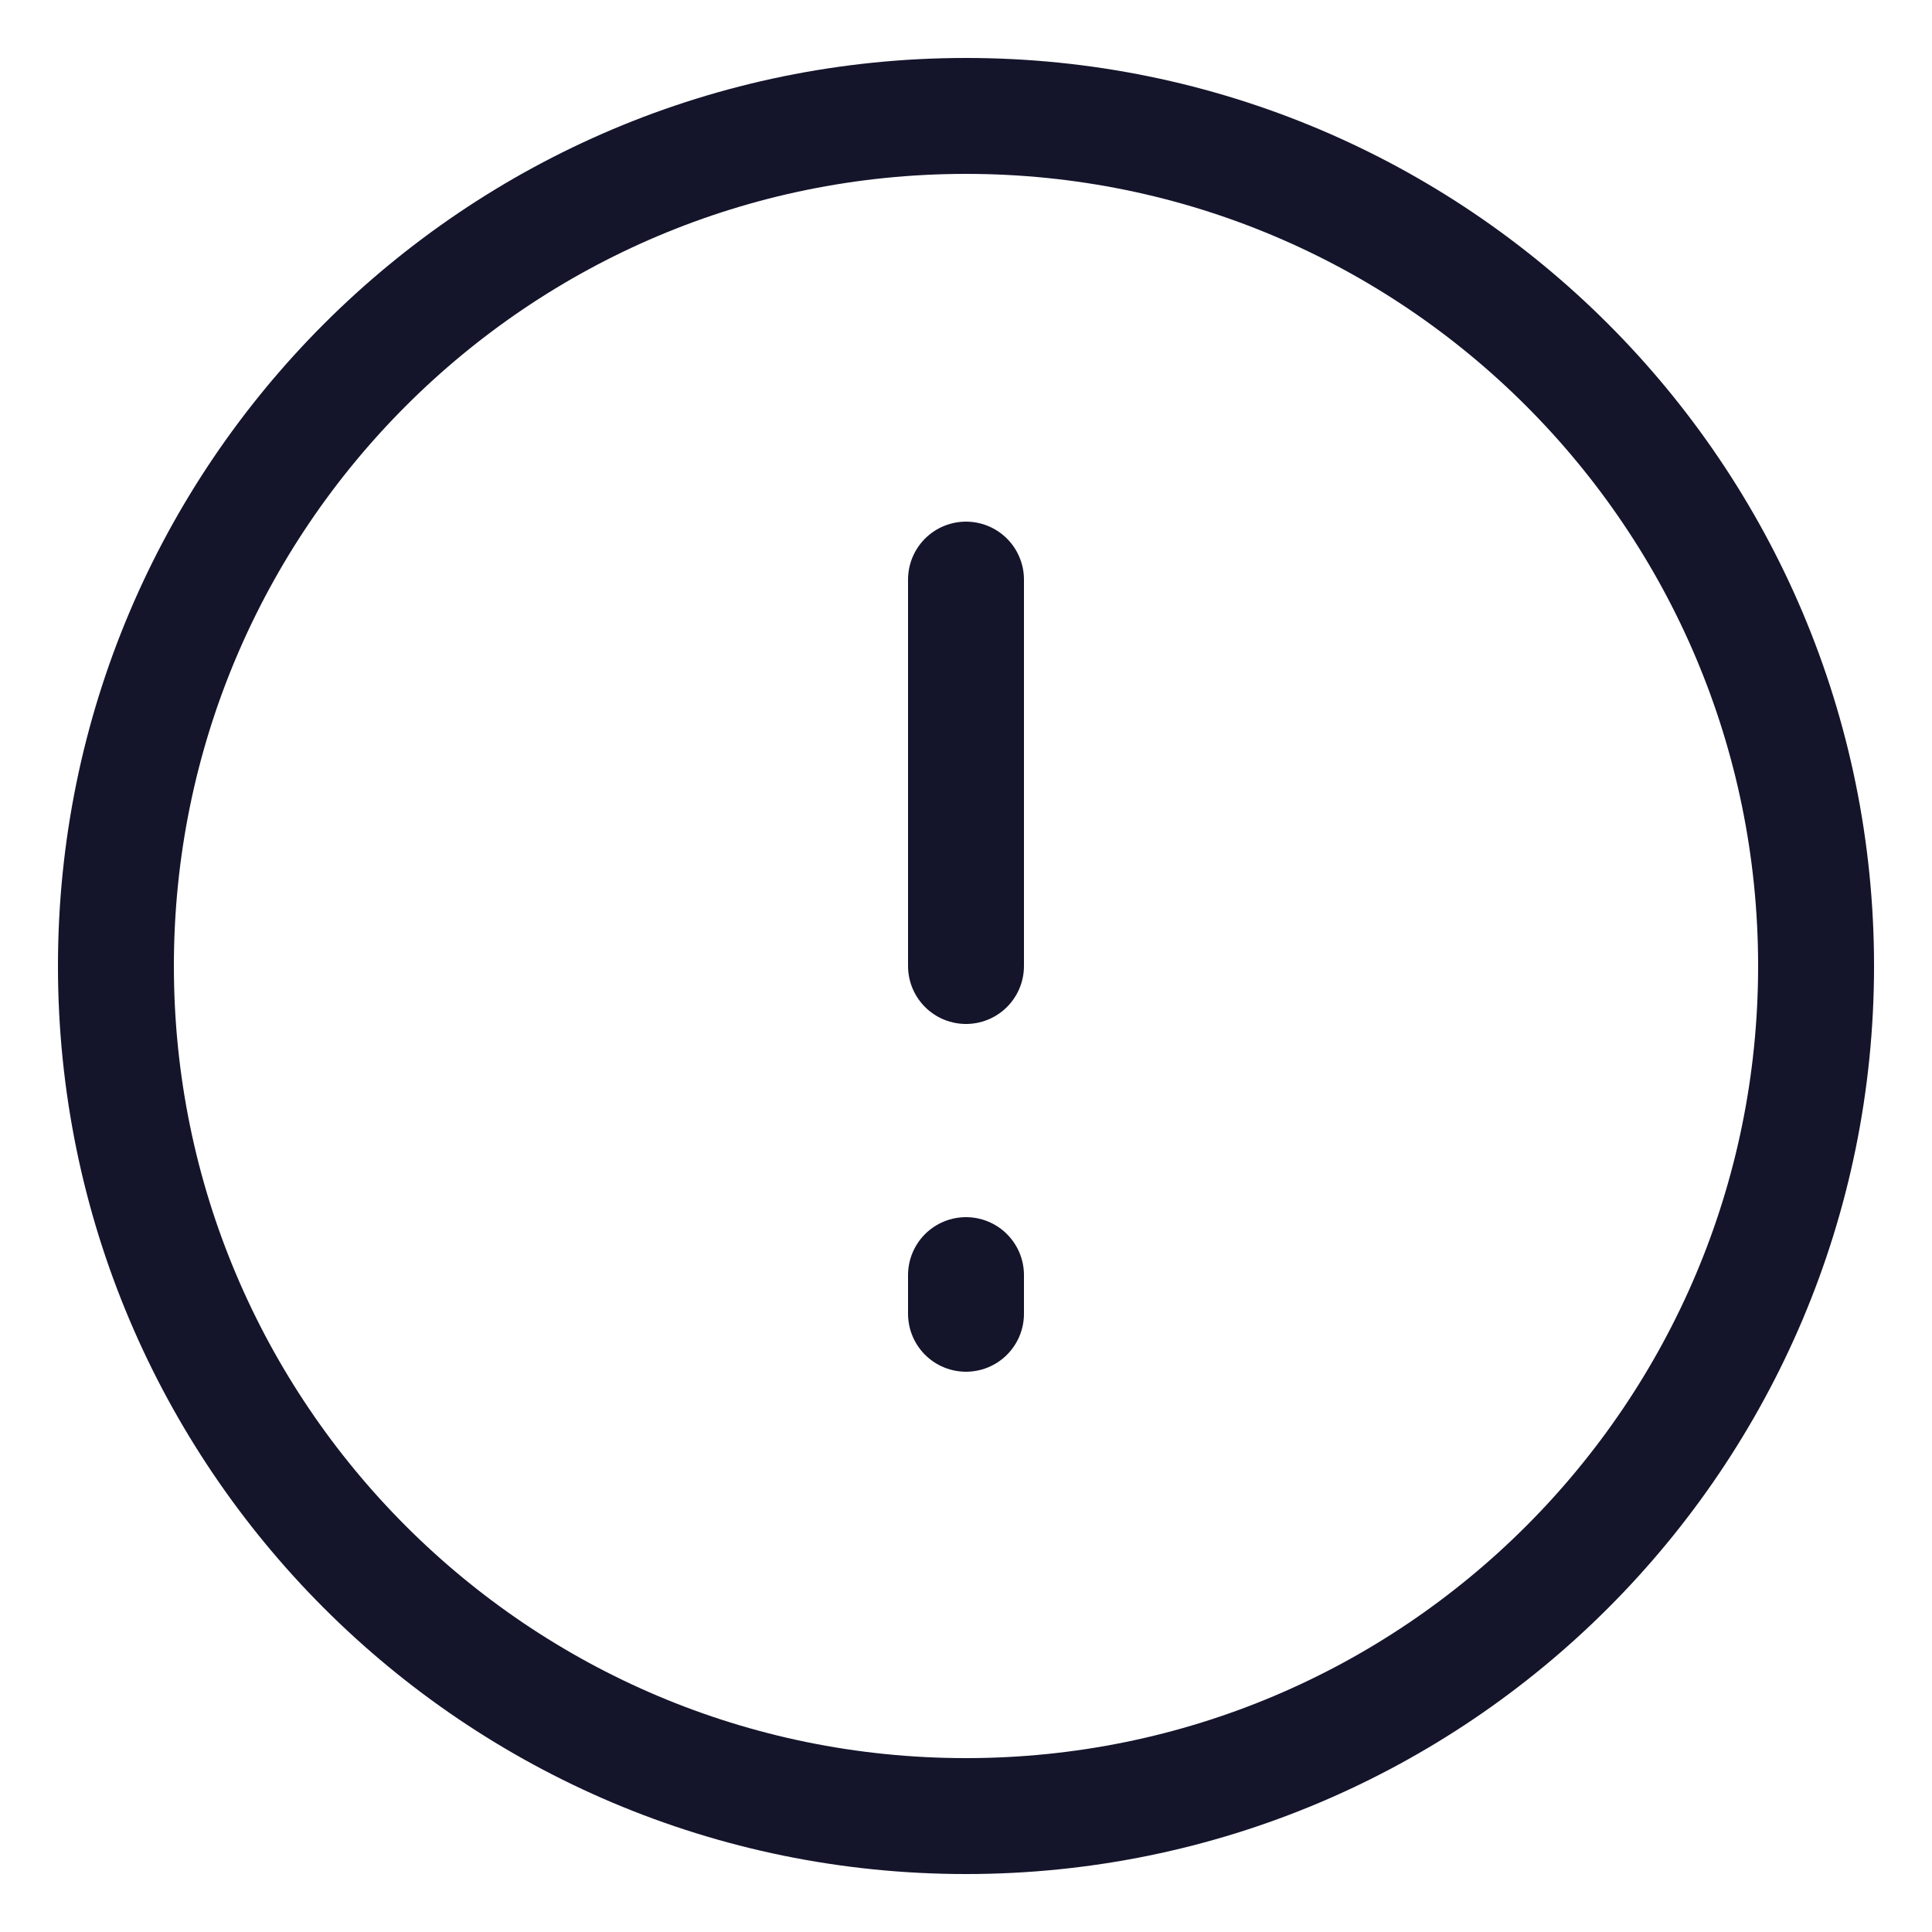 <svg width="25" height="25" viewBox="0 0 25 25" fill="none" xmlns="http://www.w3.org/2000/svg">
<g id="Alert-info">
<path id="Vector" d="M12.5 7.5V12.5M12.5 16.5V17M23.5 12.5C23.5 18.575 18.575 23.5 12.5 23.5C6.425 23.5 1.5 18.575 1.5 12.5C1.5 6.425 6.425 1.5 12.5 1.5C18.575 1.5 23.5 6.425 23.5 12.5Z" stroke="#14142B" stroke-width="1.5" stroke-linecap="round" stroke-linejoin="round"/>
</g>
</svg>

